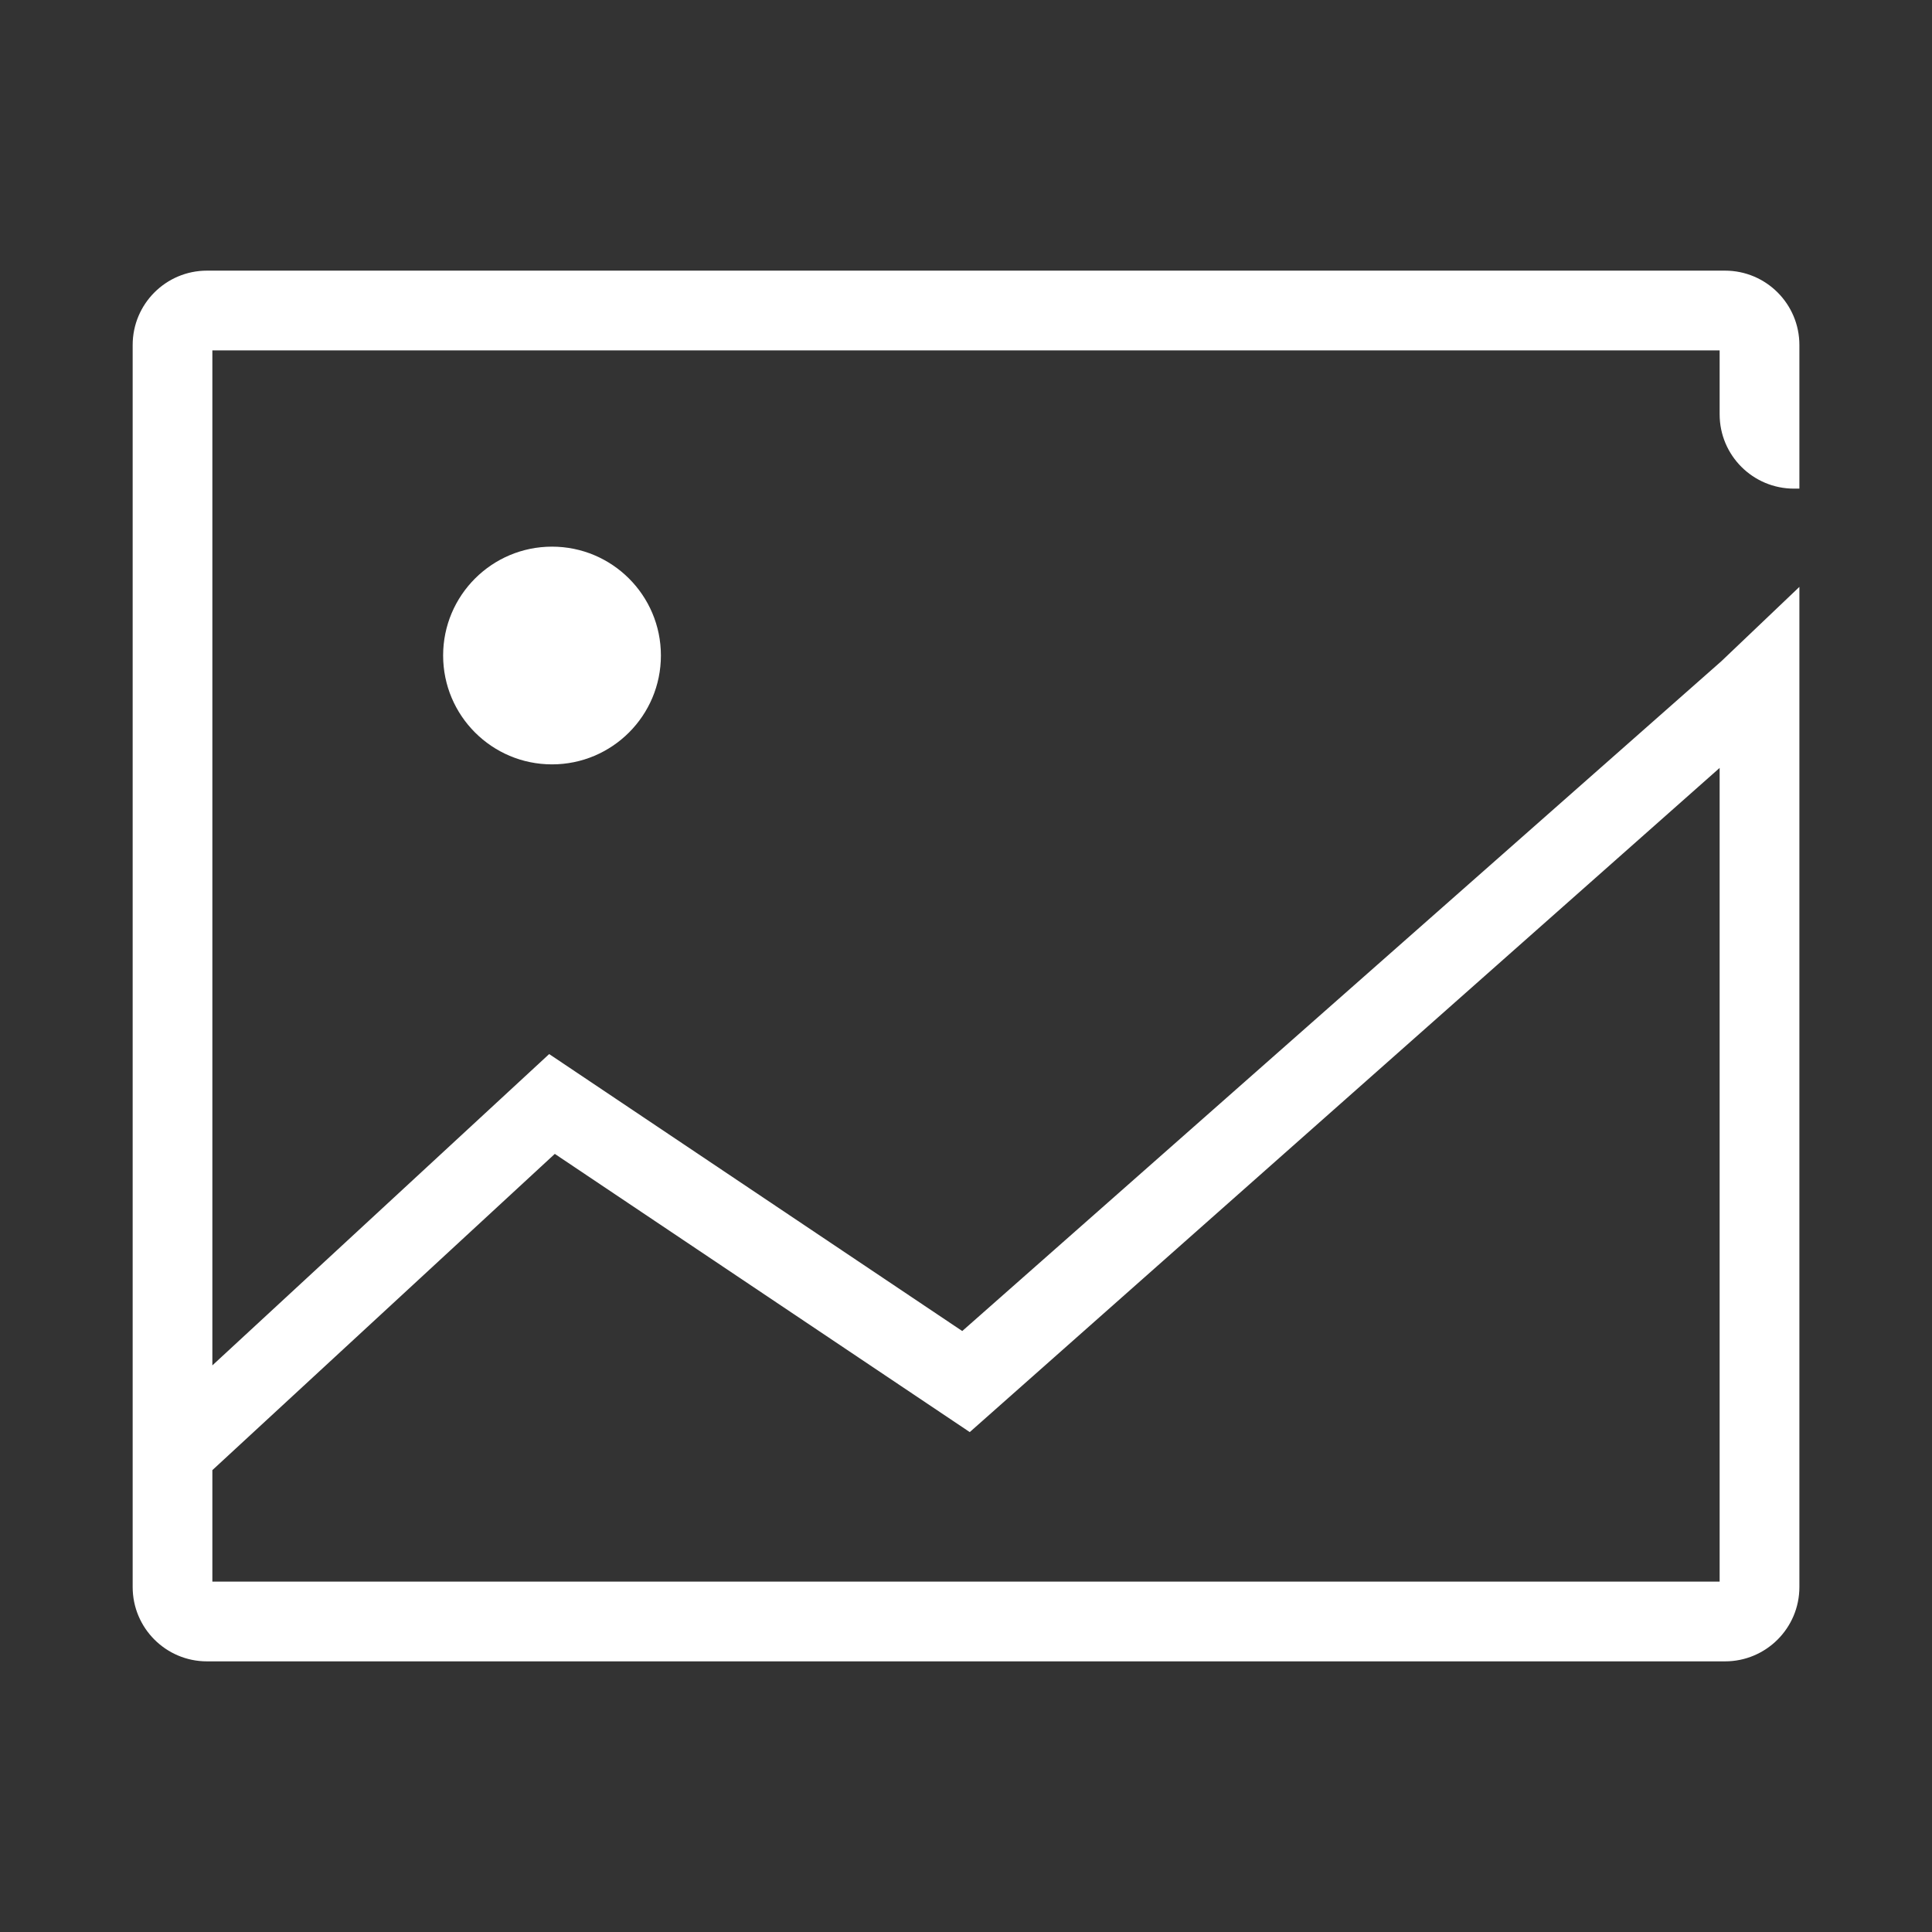 <svg width="36" height="36" viewBox="0 0 36 36" fill="none" xmlns="http://www.w3.org/2000/svg">
<rect x="0" y="0" width="36" height="36" fill="#333333" stroke="none"/>
<path fill-rule="evenodd" clip-rule="evenodd" d="M33.429 9.105H33.529V6.429C33.529 5.663 32.908 5.043 32.143 5.043H3.857C3.092 5.043 2.472 5.663 2.472 6.429V29.572C2.472 30.337 3.092 30.957 3.857 30.957H32.143C32.908 30.957 33.529 30.337 33.529 29.572V10.936L32.076 12.32L17.93 24.802L10.233 19.641L3.957 25.442V6.529H32.043V7.72C32.043 8.485 32.663 9.105 33.429 9.105ZM3.957 27.394L10.338 21.501L18.07 26.685L32.043 14.309V29.471H3.957V27.394Z" fill="white"/>
<path fill-rule="evenodd" clip-rule="evenodd" d="M12.315 12.214C12.315 11.094 11.406 10.186 10.286 10.186C9.166 10.186 8.257 11.094 8.257 12.214C8.257 13.335 9.166 14.243 10.286 14.243C11.406 14.243 12.315 13.335 12.315 12.214Z" fill="white"/>
</svg>
